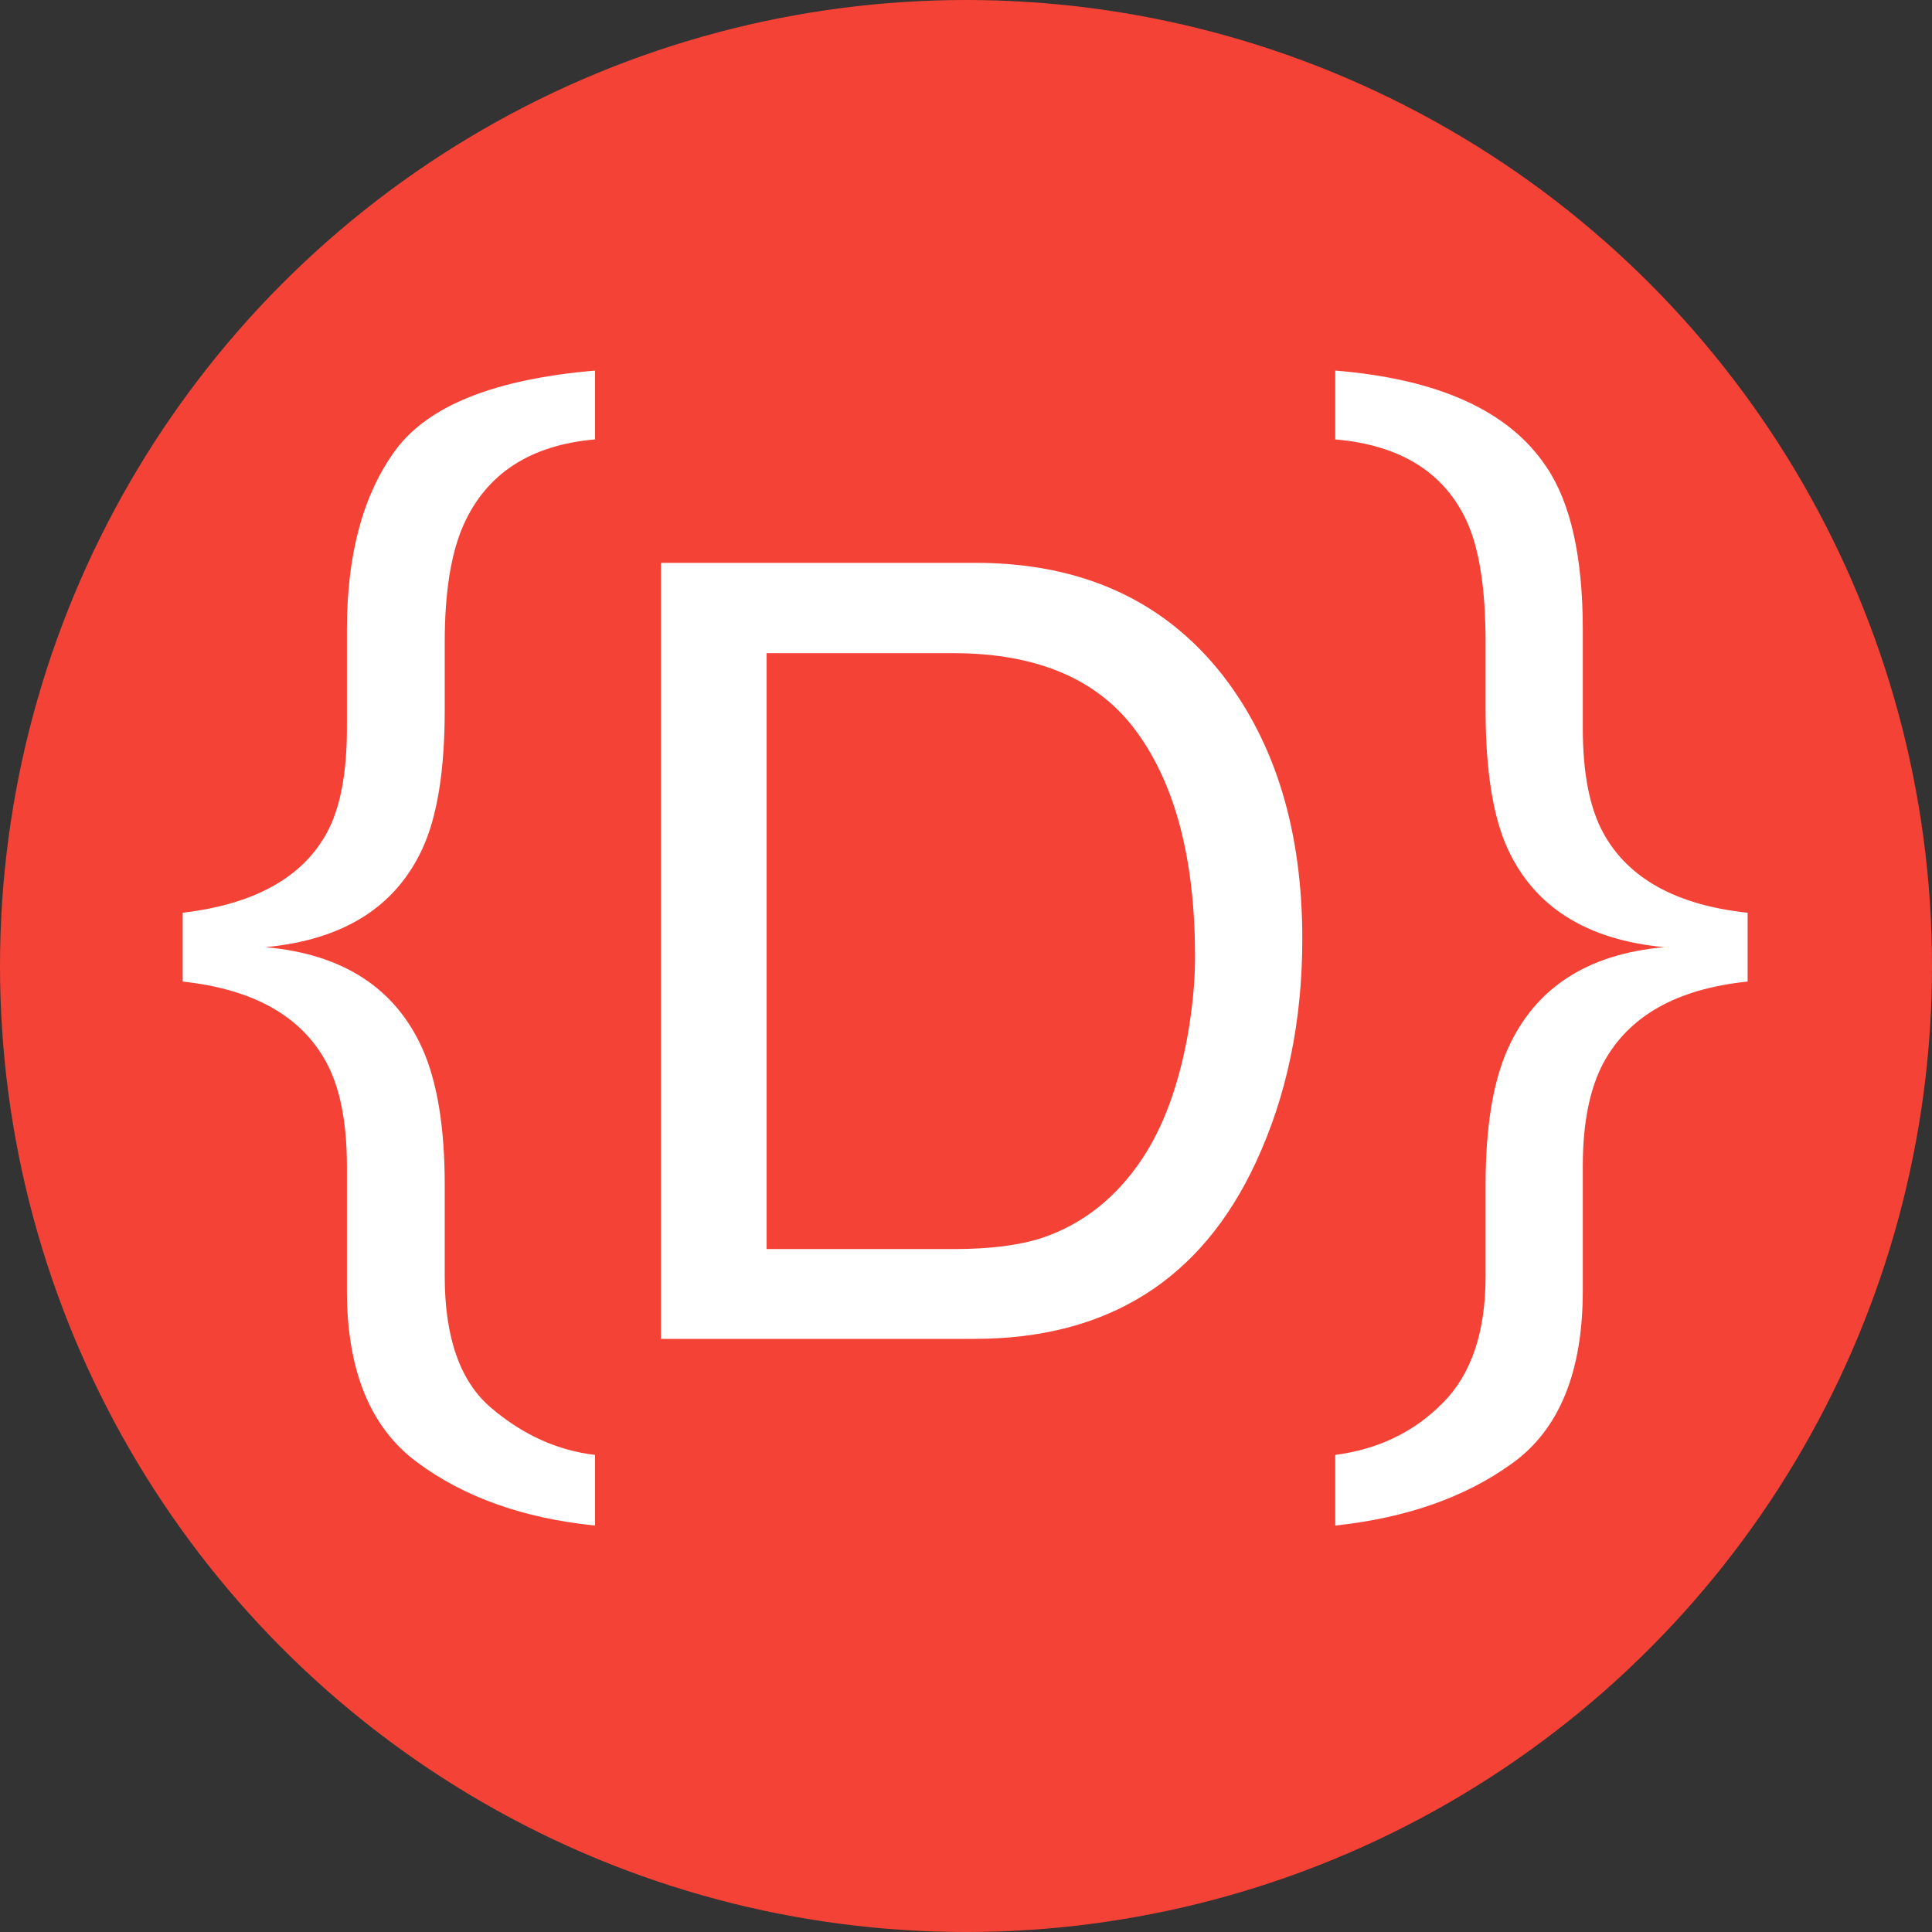 <svg width="1000" height="1000" viewBox="0 0 1000 1000" fill="none"
  xmlns="http://www.w3.org/2000/svg">
  <rect x="0" y="0" width="1000" height="1000" fill="#333333" stroke="none"/>
  <g clip-path="url(#clip0_104_2)">
    <circle cx="500" cy="500" r="500" fill="#F44336"/>
    <path d="M230.188 660.562C230.188 692.646 238.312 715.458 254.562 729C270.812 742.75 288.625 750.771 308 753.062V789.625C270.917 785.875 240.188 774.938 215.812 756.812C191.646 738.896 179.562 709.312 179.562 668.062V603.688C179.562 580.979 176.021 563.062 168.938 549.938C156.021 525.979 131.229 512.021 94.562 508.062V472.438C131.438 468.062 156.229 454.417 168.938 431.5C176.021 418.792 179.562 400.562 179.562 376.812V325.875C179.562 286.708 188 255.667 204.875 232.75C221.958 209.833 256.333 196.188 308 191.812V227.438C274.458 230.354 251.75 245.146 239.875 271.812C233.417 286.396 230.188 306.604 230.188 332.438V367.438C230.188 398.688 226.333 422.646 218.625 439.312C204.667 469.521 177.583 486.5 137.375 490.25C177.375 493.792 204.458 511.292 218.625 542.75C226.333 560.042 230.188 583.583 230.188 613.375V660.562ZM861.438 490.25C821.438 486.5 794.458 469.625 780.5 439.625C772.792 422.958 768.938 398.896 768.938 367.438V332.438C768.938 304.938 765.708 284.104 759.25 269.938C747.583 244.521 724.875 230.354 691.125 227.438V191.812C744.875 196.188 781.333 212.854 800.5 241.812C813 260.354 819.25 288.375 819.25 325.875V376.812C819.25 400.146 822.792 418.271 829.875 431.188C842.792 454.729 867.688 468.479 904.562 472.438V508.062C867.896 511.812 843 525.875 829.875 550.25C822.792 563.583 819.25 581.396 819.25 603.688V668.062C819.25 710.146 807.062 739.938 782.688 757.438C758.521 774.938 728 785.667 691.125 789.625V753.062C713.417 750.146 731.958 741.188 746.75 726.188C761.542 711.396 768.938 689.521 768.938 660.562V613.375C768.938 583.375 772.792 559.833 780.5 542.75C794.667 511.292 821.646 493.792 861.438 490.25Z" fill="white"/>
    <path d="M493.875 646.516C512.286 646.516 527.417 644.602 539.266 640.773C560.411 633.664 577.729 619.992 591.219 599.758C601.974 583.534 609.721 562.753 614.461 537.414C617.195 522.284 618.562 508.247 618.562 495.305C618.562 445.539 608.628 406.893 588.758 379.367C569.07 351.841 537.26 338.078 493.328 338.078H396.805V646.516H493.875ZM342.117 291.32H504.812C560.047 291.32 602.885 310.917 633.328 350.109C660.49 385.474 674.07 430.773 674.07 486.008C674.07 528.664 666.049 567.219 650.008 601.672C621.753 662.557 573.172 693 504.266 693H342.117V291.32Z" fill="white"/>
  </g>
  <defs>
    <clipPath id="clip0_104_2">
      <rect width="1000" height="1000" fill="white"/>
    </clipPath>
  </defs>
</svg>
